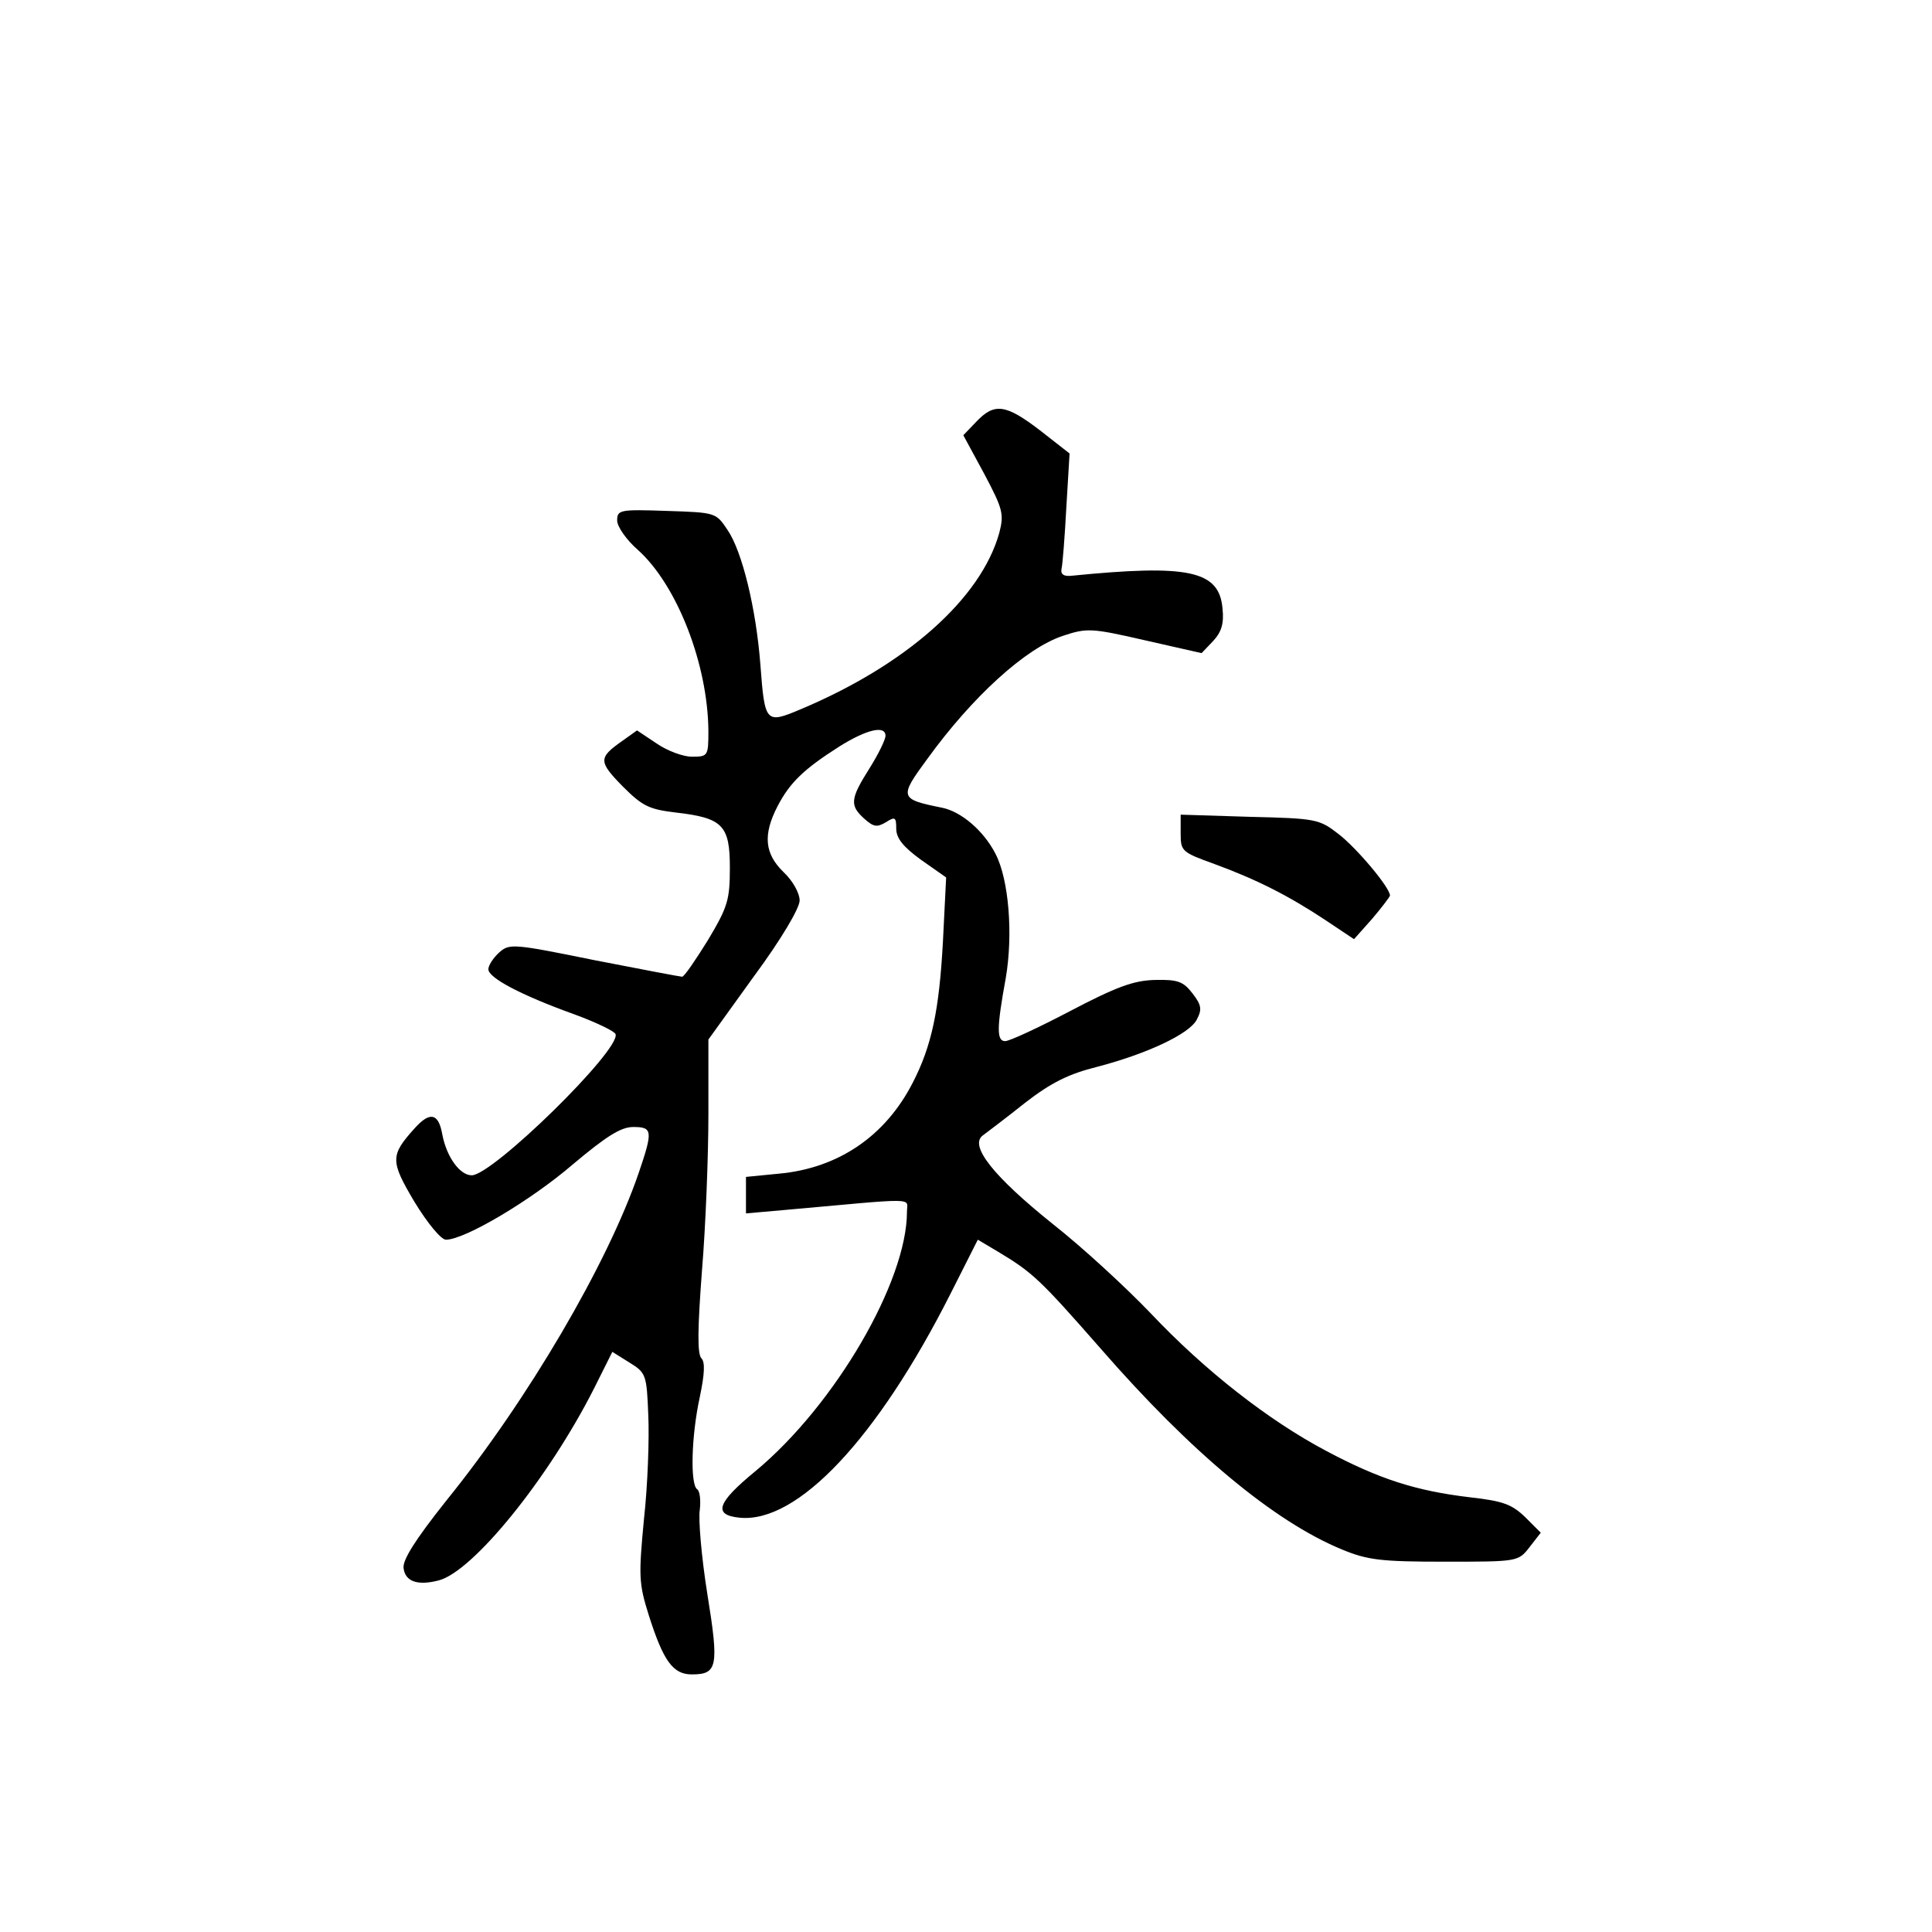 <?xml version="1.0" standalone="no"?>
<!DOCTYPE svg PUBLIC "-//W3C//DTD SVG 20010904//EN"
 "http://www.w3.org/TR/2001/REC-SVG-20010904/DTD/svg10.dtd">
<svg version="1.0" xmlns="http://www.w3.org/2000/svg"
 width="360pt" height="360pt" viewBox="0 0 360 360"
 preserveAspectRatio="xMidYMid meet">
<g transform="translate(0,360) scale(0.1,-0.1)"
fill="#000000" stroke="none">
<path d="M1819 2814 l-24 -25 39 -72 c35 -66 37 -75 28 -110 -34 -122 -173
-246 -371 -329 -64 -27 -66 -25 -74 82 -8 106 -34 212 -61 252 -22 33 -22 33
-114 36 -87 3 -92 2 -92 -18 0 -11 17 -36 39 -55 73 -66 130 -213 131 -337 0
-47 -1 -48 -31 -48 -16 0 -46 11 -66 25 l-36 24 -28 -20 c-44 -31 -44 -38 1
-84 37 -37 49 -43 99 -49 88 -10 101 -24 101 -103 0 -60 -4 -73 -41 -135 -23
-37 -44 -68 -48 -68 -3 0 -77 14 -164 31 -152 31 -158 31 -177 14 -11 -10 -20
-24 -20 -31 0 -16 60 -48 160 -84 41 -15 76 -32 77 -37 10 -29 -229 -263 -268
-263 -22 0 -47 34 -55 77 -7 39 -23 42 -51 11 -46 -51 -46 -61 -1 -137 25 -41
50 -71 59 -71 35 0 158 73 236 140 63 53 90 70 113 70 36 0 37 -7 10 -86 -58
-169 -206 -422 -359 -611 -58 -73 -81 -110 -79 -125 3 -25 26 -33 65 -23 64
16 205 190 290 358 l34 68 32 -20 c31 -19 32 -23 35 -98 2 -43 -1 -130 -8
-193 -10 -106 -10 -120 9 -180 27 -85 45 -110 80 -110 48 0 51 14 29 150 -11
69 -17 140 -14 157 2 18 0 35 -5 38 -13 9 -11 99 5 172 9 43 10 65 3 72 -8 8
-7 57 1 163 7 84 12 216 12 292 l0 139 85 118 c51 69 85 127 85 141 0 14 -13
37 -30 53 -35 34 -39 69 -11 123 23 44 49 69 115 111 51 32 86 40 86 20 0 -7
-13 -34 -30 -61 -36 -57 -37 -69 -9 -94 17 -15 23 -16 40 -6 17 11 19 9 19
-12 0 -18 13 -34 46 -58 l47 -33 -6 -120 c-7 -128 -21 -194 -56 -262 -51 -100
-139 -160 -250 -170 l-61 -6 0 -34 0 -34 68 6 c257 23 232 24 232 -3 0 -130
-134 -360 -282 -483 -72 -59 -80 -82 -30 -87 108 -11 257 148 393 417 l51 101
37 -22 c65 -39 78 -51 192 -181 168 -193 323 -322 449 -374 48 -20 73 -23 192
-23 136 0 137 0 158 27 l21 27 -29 29 c-25 24 -41 30 -103 37 -101 12 -169 34
-267 86 -108 57 -227 150 -328 257 -45 47 -126 122 -182 166 -111 89 -156 146
-131 165 8 6 44 33 79 61 49 38 82 54 134 67 92 24 172 61 186 88 10 19 9 27
-8 49 -17 22 -27 26 -70 25 -40 -1 -72 -13 -158 -58 -59 -31 -113 -56 -121
-56 -16 0 -16 24 1 117 14 81 6 184 -19 232 -22 43 -64 79 -100 86 -79 16 -80
19 -27 91 84 116 183 206 252 229 45 15 53 15 153 -8 l106 -24 21 22 c16 17
21 33 18 61 -6 71 -63 83 -283 61 -13 -1 -19 3 -17 13 2 8 6 59 9 115 l6 100
-55 43 c-64 49 -85 52 -119 16z"/>
<path d="M2200 2047 c0 -33 2 -35 63 -57 79 -29 138 -59 206 -104 l54 -36 33
37 c18 21 33 41 34 44 1 14 -62 89 -96 115 -36 28 -42 29 -166 32 l-128 4 0
-35z"/>
</g>
</svg>
